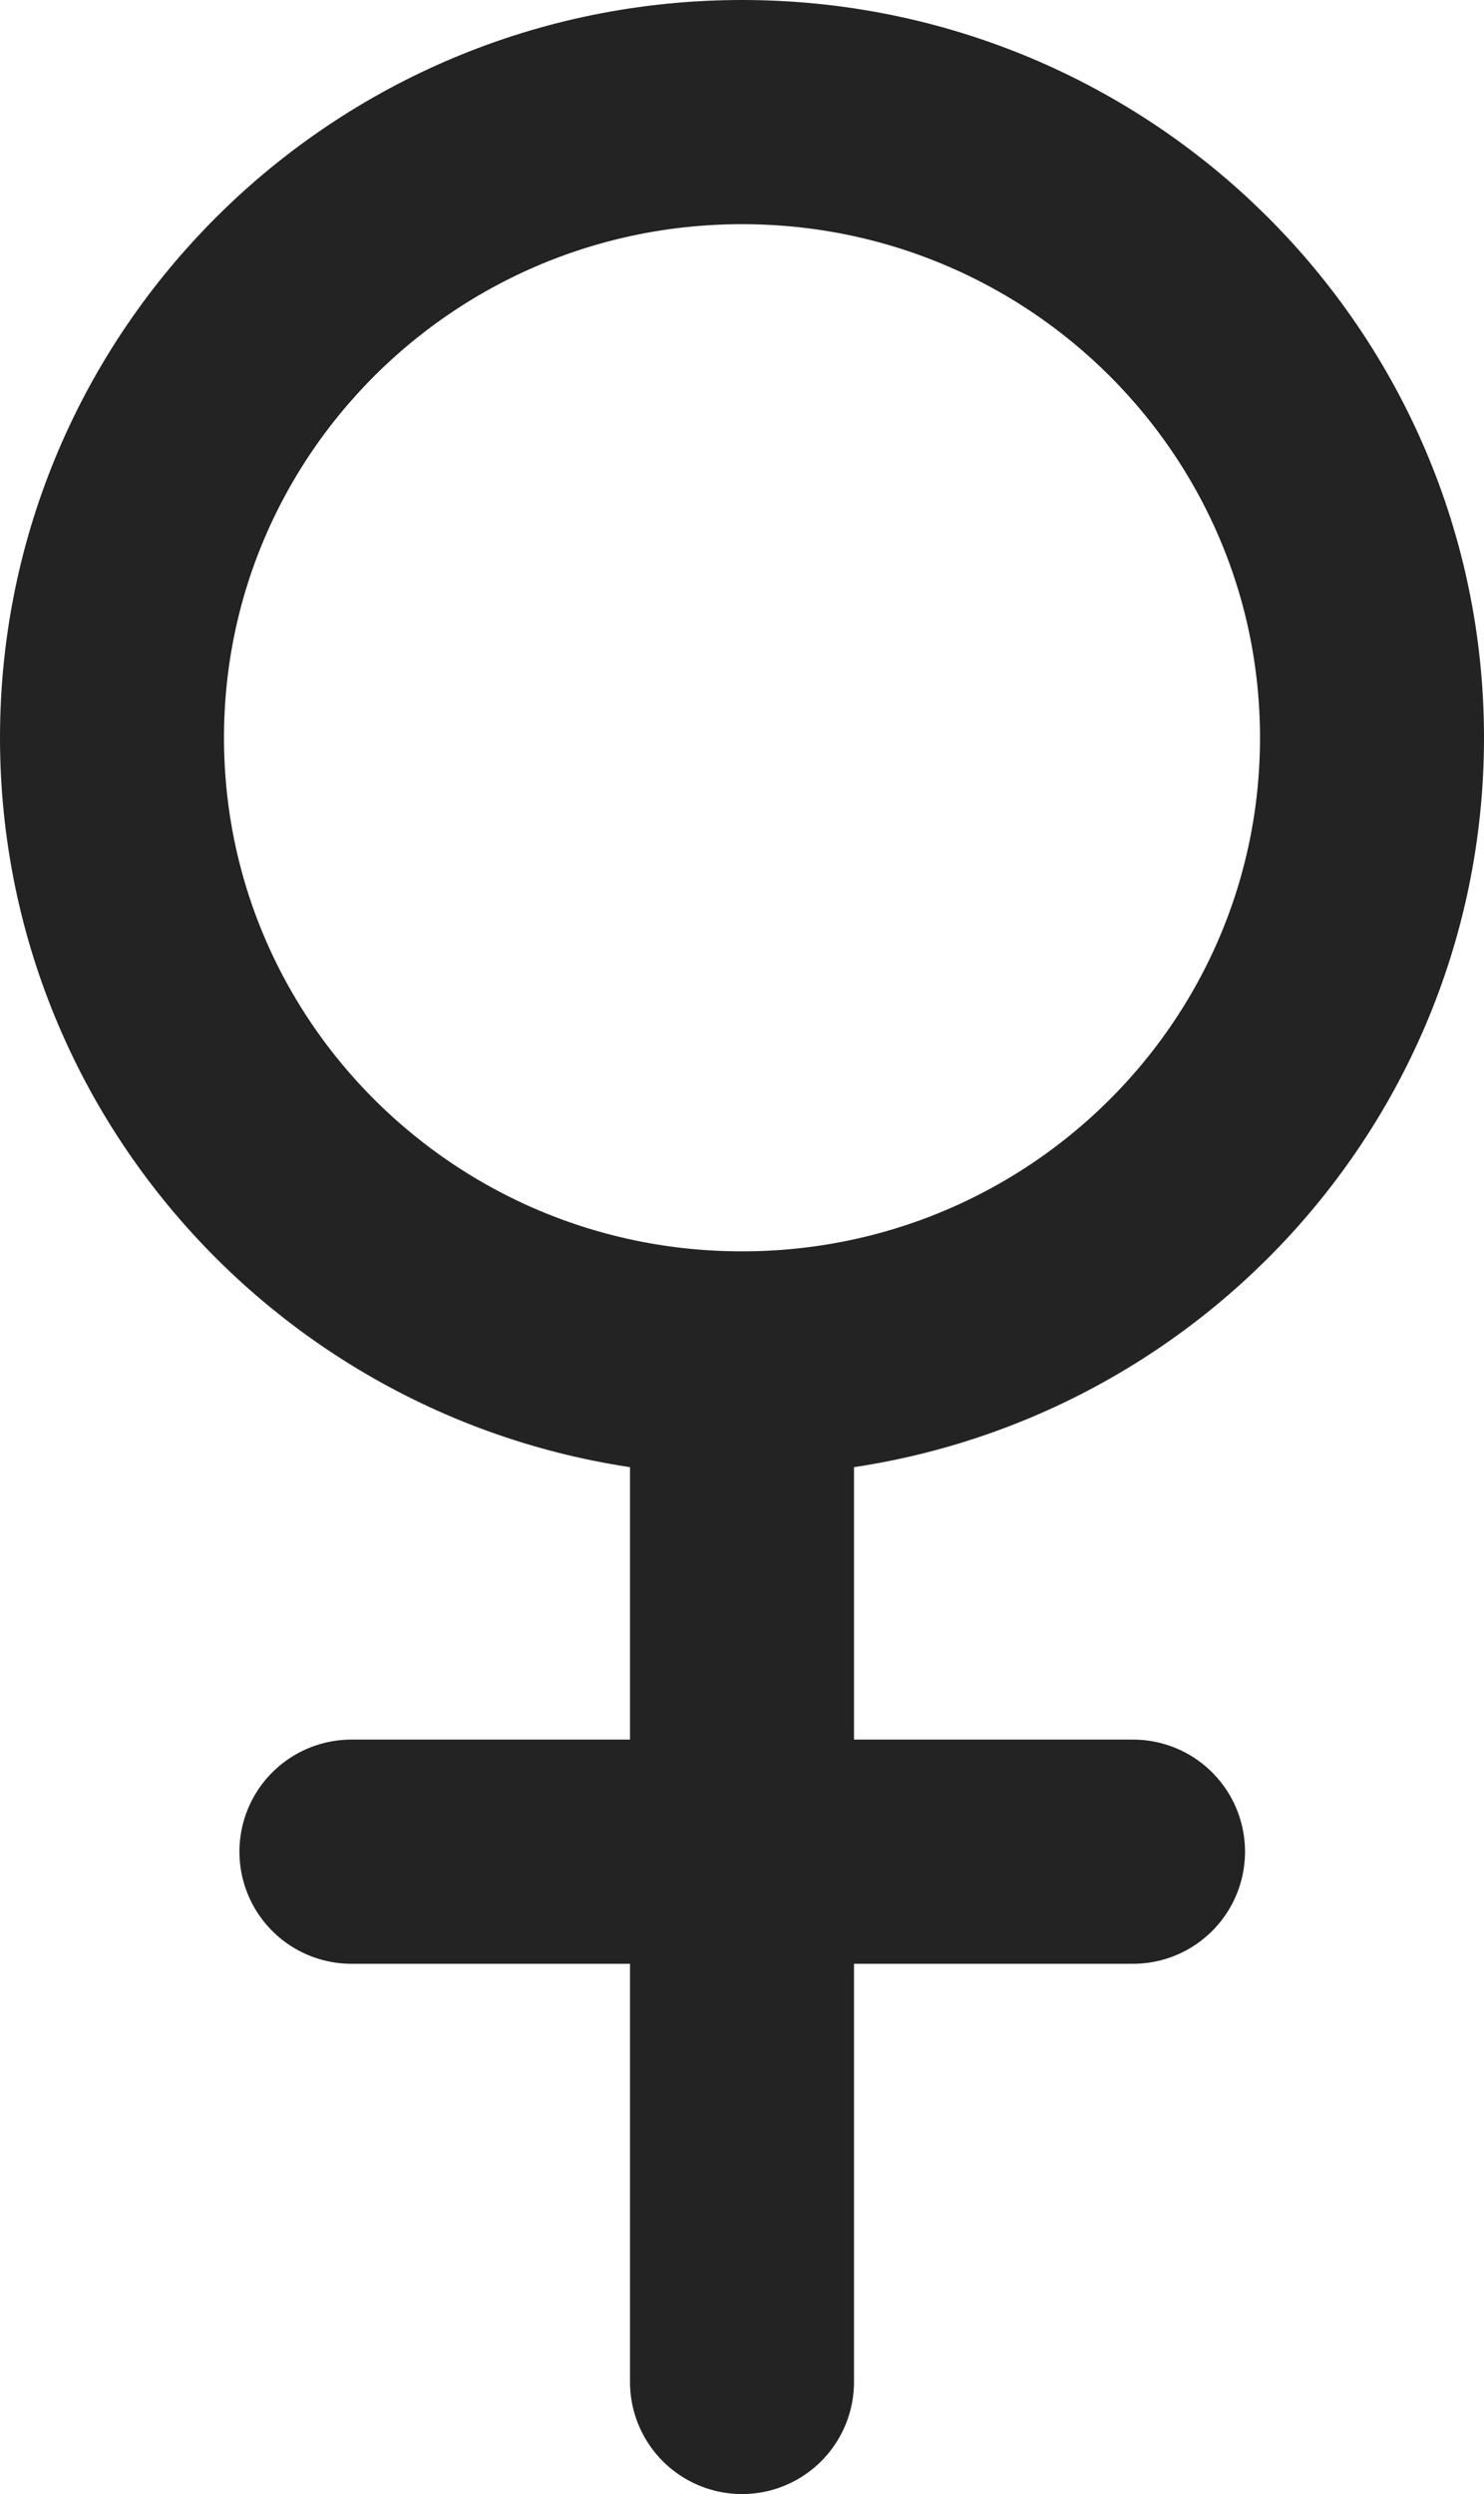 <svg width="53" height="89" viewBox="0 0 53 89" fill="none" xmlns="http://www.w3.org/2000/svg">
<path d="M26.5 48.654C38.926 48.654 49 38.658 49 26.327C49 13.996 38.926 4 26.5 4C14.074 4 4 13.996 4 26.327C4 38.658 14.074 48.654 26.5 48.654ZM26.5 48.654V85M40.465 66.077H12.551" stroke="#232323" stroke-width="8" stroke-linecap="round" stroke-linejoin="round"/>
</svg>
